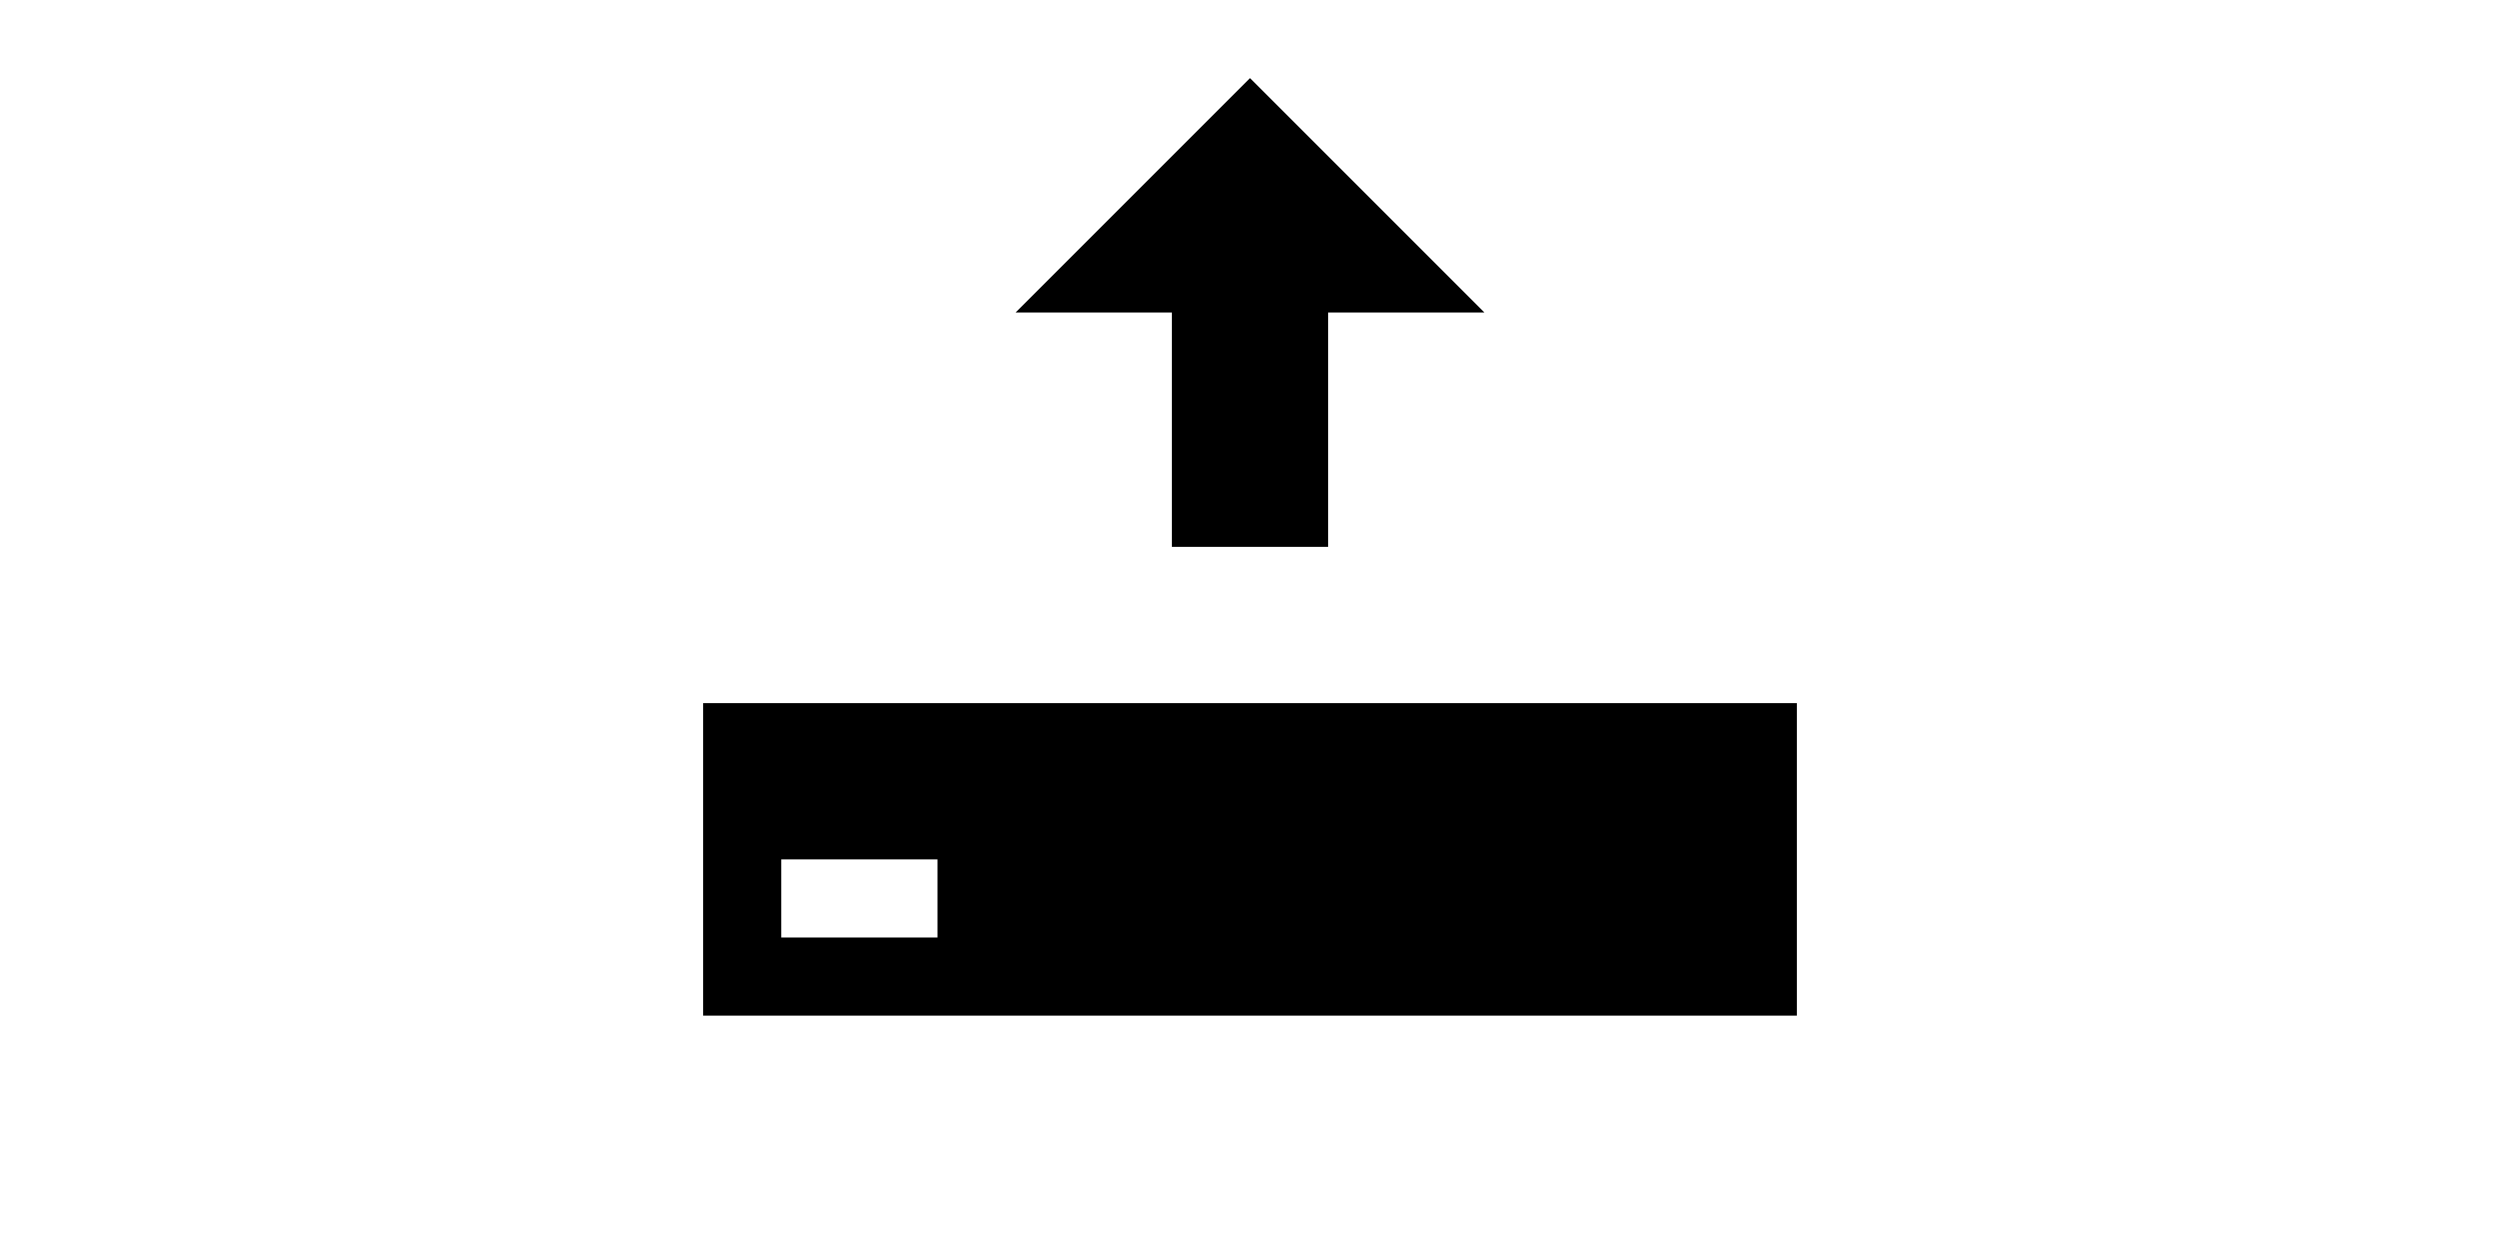 <?xml version="1.0" encoding="UTF-8"?>
<svg xmlns="http://www.w3.org/2000/svg" xmlns:xlink="http://www.w3.org/1999/xlink" width="80px" height="40px" viewBox="0 0 40 40" version="1.1">
<g id="surface1">
<path style=" stroke:none;fill-rule:nonzero;fill:rgb(0%,0%,0%);fill-opacity:1;" d="M 2.5 22.5 L 2.5 32.5 L 37.5 32.5 L 37.5 22.5 Z M 10 30 L 5 30 L 5 27.5 L 10 27.5 Z M 10 30 "/>
<path style=" stroke:none;fill-rule:nonzero;fill:rgb(0%,0%,0%);fill-opacity:1;" d="M 27.5 10 L 22.5 10 L 22.5 17.5 L 17.5 17.5 L 17.5 10 L 12.5 10 L 20 2.5 Z M 27.5 10 "/>
</g>
</svg>
